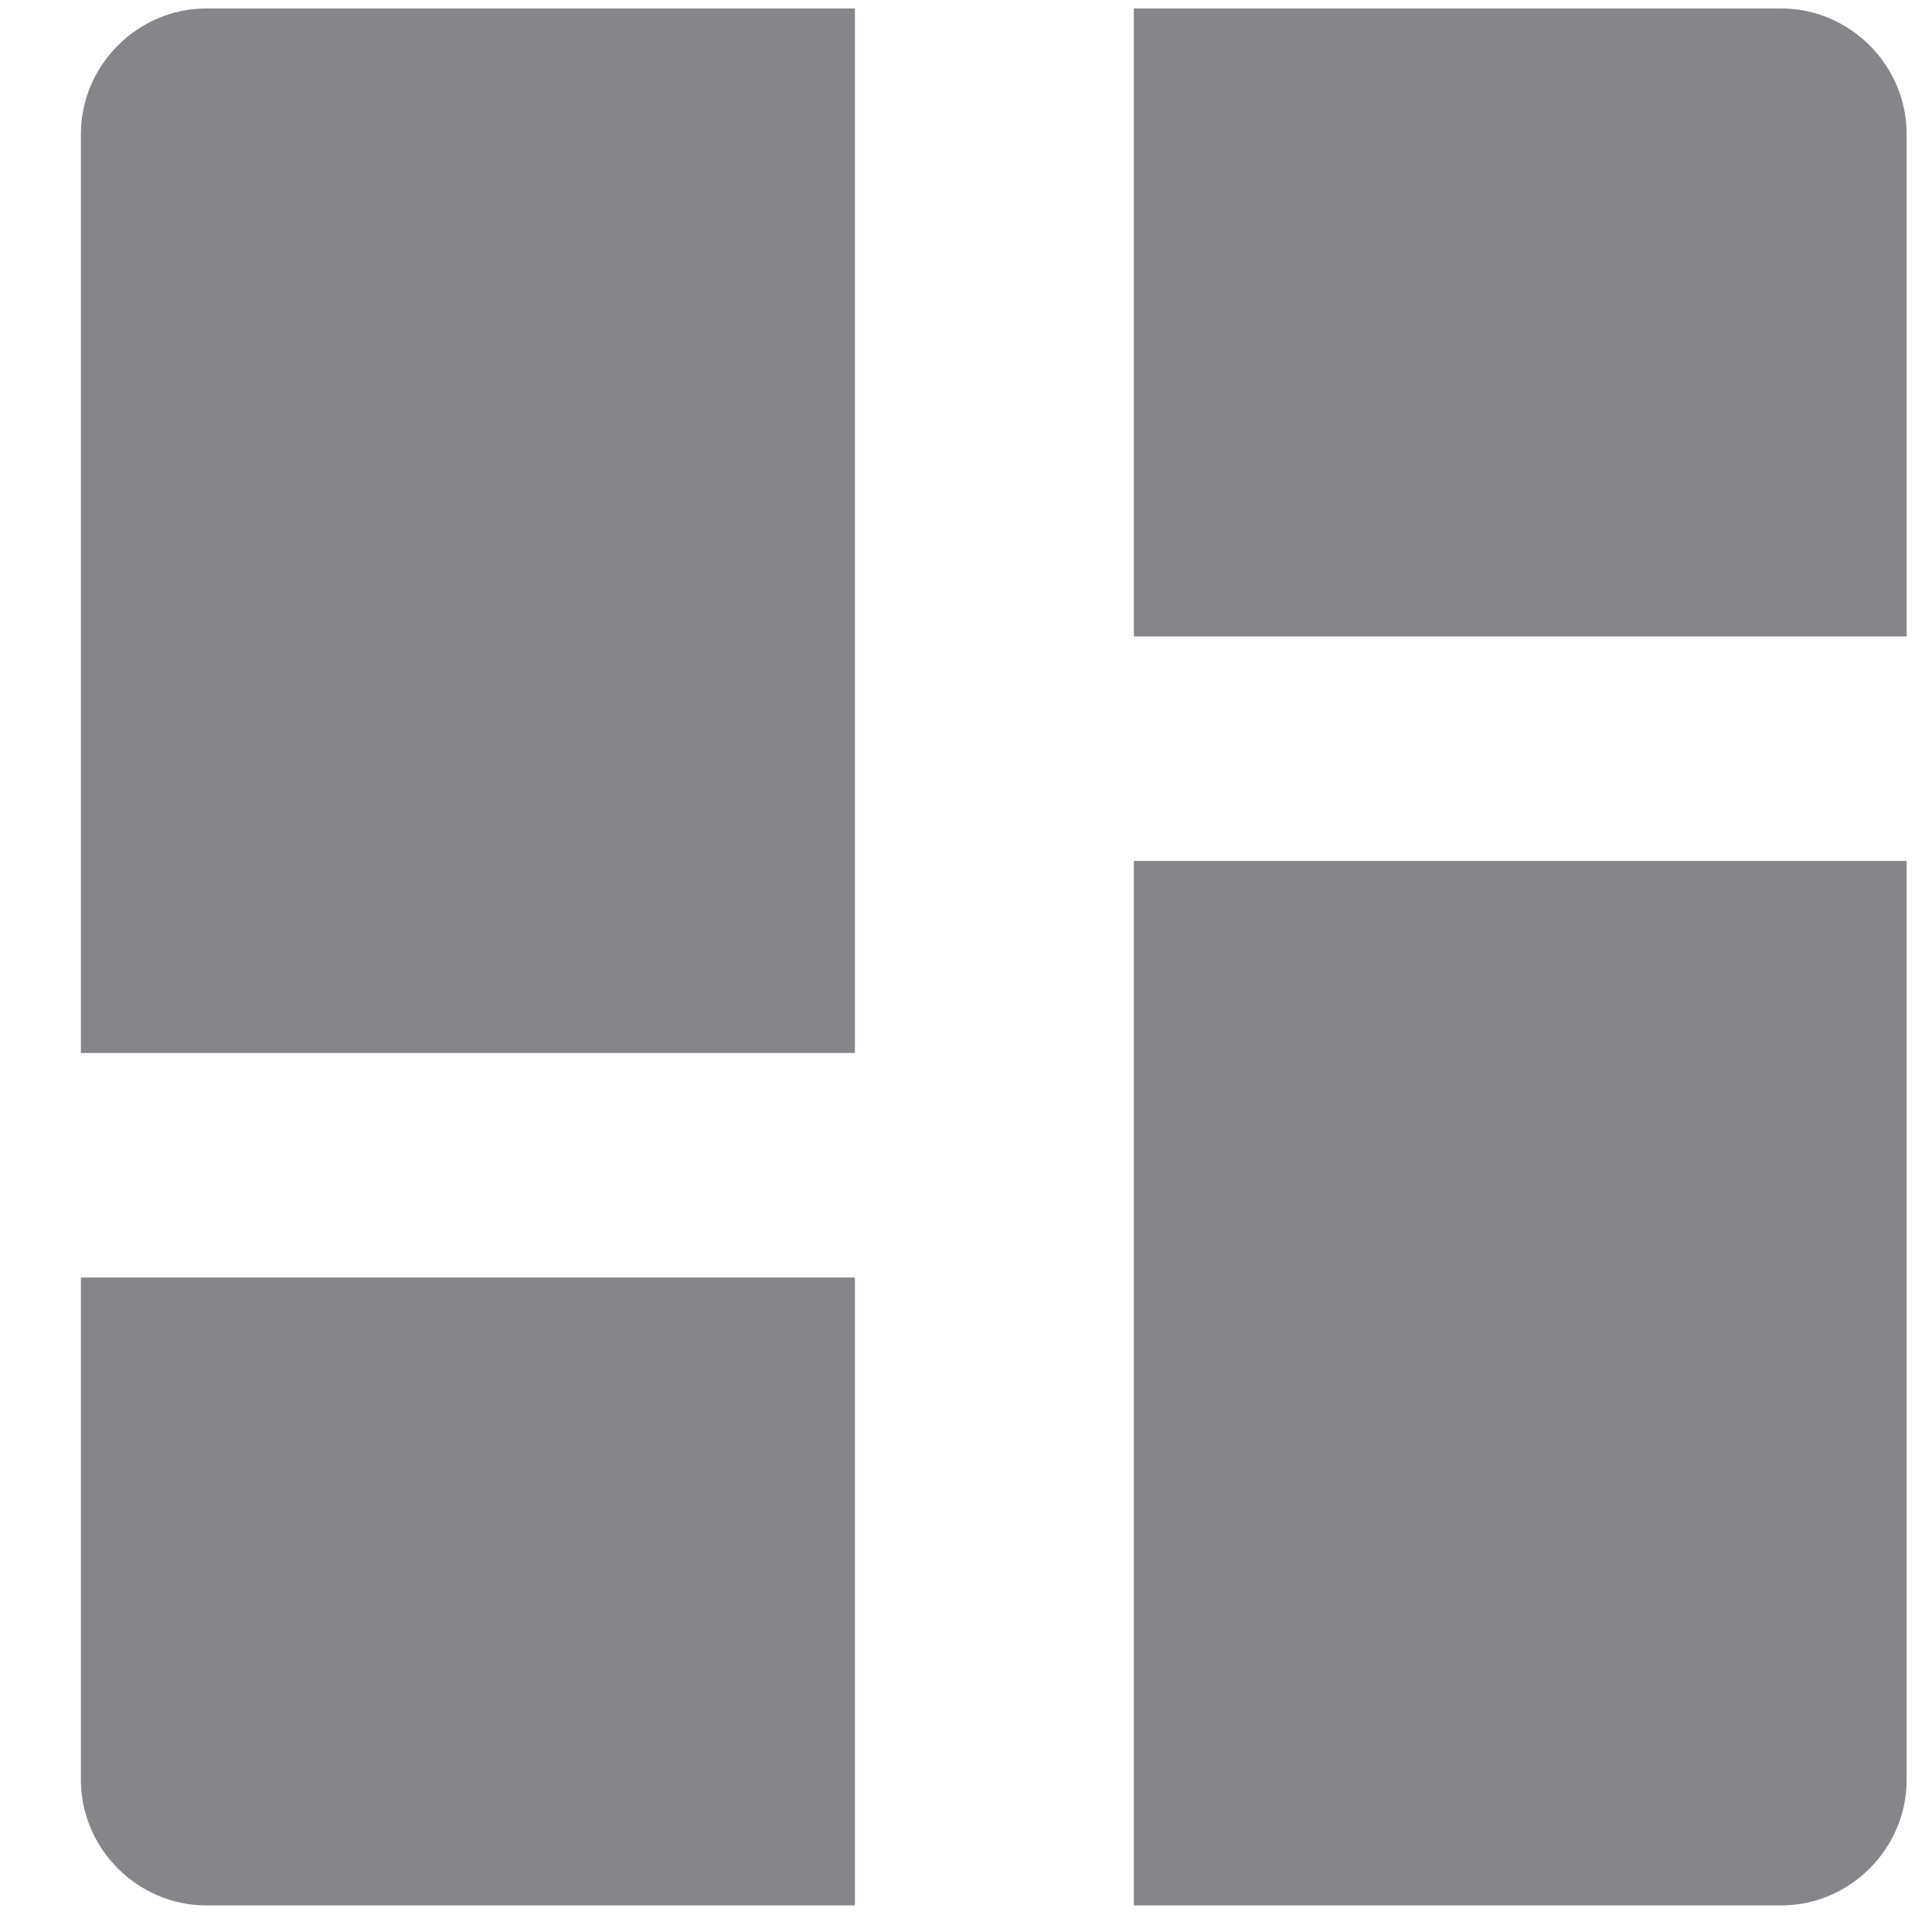 <svg xmlns="http://www.w3.org/2000/svg" xmlns:xlink="http://www.w3.org/1999/xlink" width="16" height="16" viewBox="0 0 16 16"><defs><path id="m842a" d="M31.67 123.11c0-.57.47-1.04 1.04-1.04h5.37v8.65h-6.41zm8.72-1.04h5.36c.57 0 1.04.47 1.04 1.04v4.16h-6.4zm-8.72 10.51h6.41v5.2h-5.37c-.57 0-1.04-.47-1.04-1.04zm8.72-3.45h6.4v7.61c0 .57-.47 1.04-1.04 1.04h-5.36z"/></defs><g><g transform="translate(-31 -122)"><use fill="#85858a" xlink:href="#m842a"/></g></g></svg>